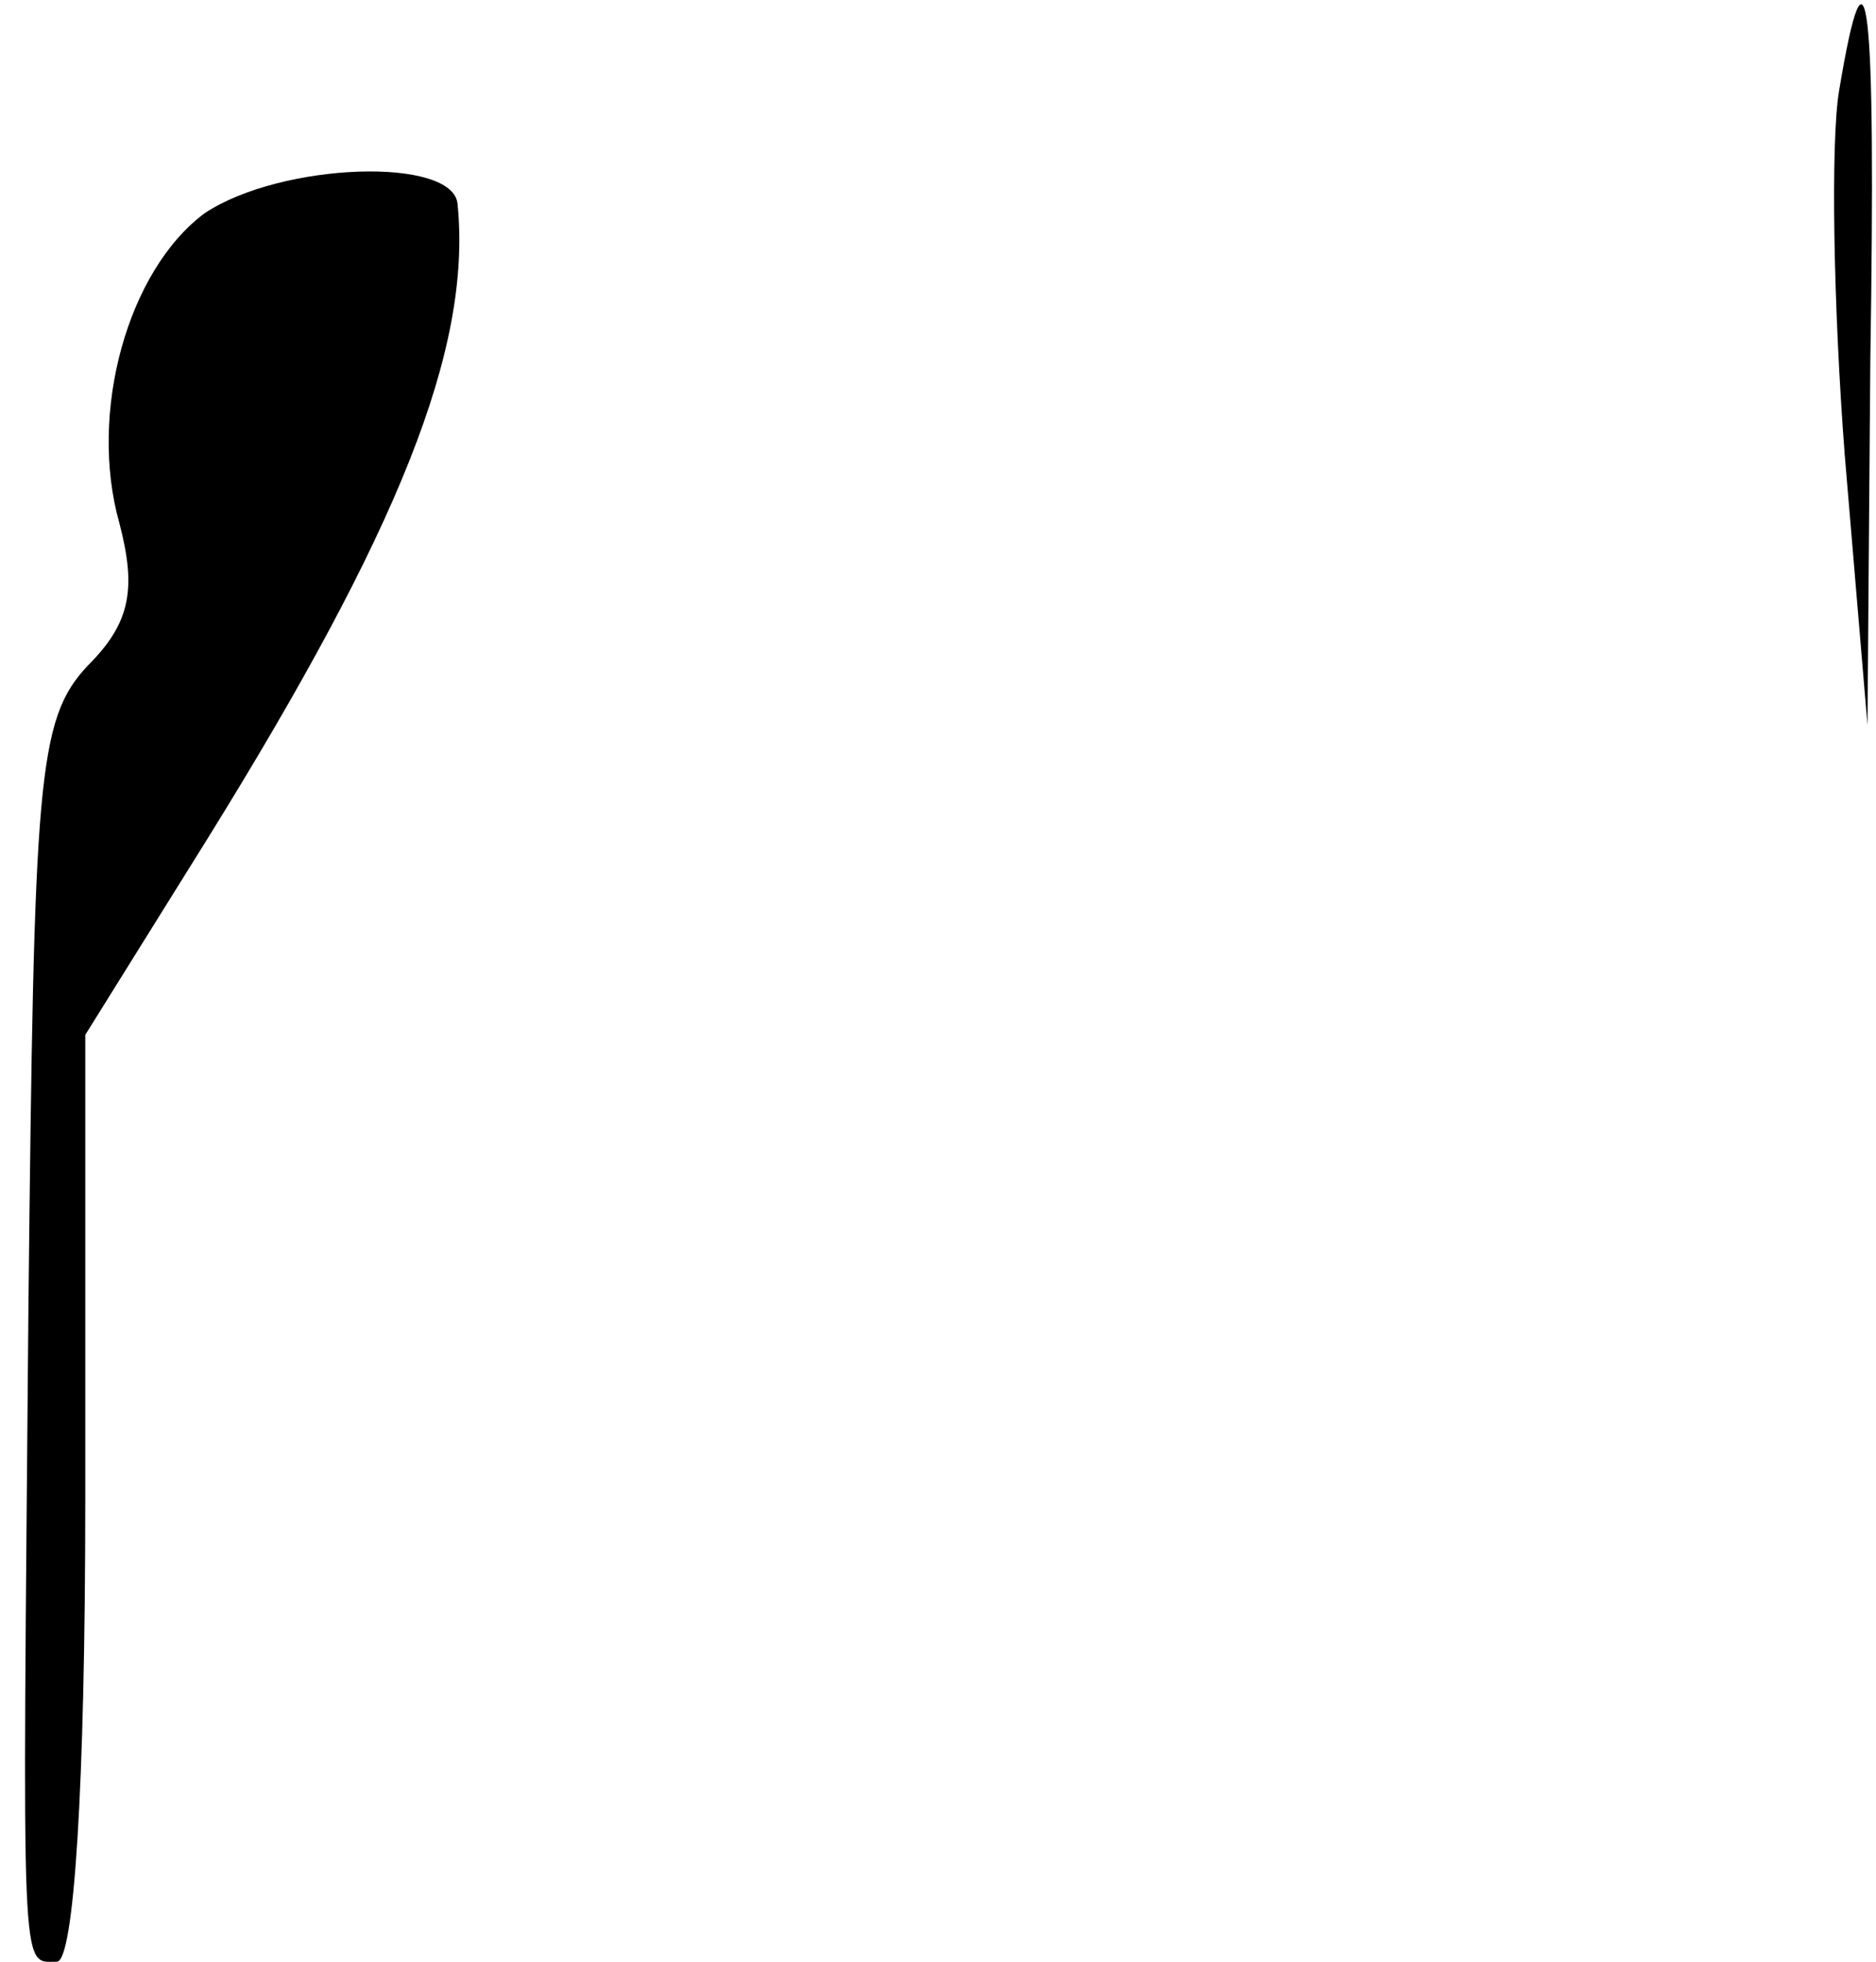 <?xml version="1.0" standalone="no"?>
<!DOCTYPE svg PUBLIC "-//W3C//DTD SVG 20010904//EN"
 "http://www.w3.org/TR/2001/REC-SVG-20010904/DTD/svg10.dtd">
<svg version="1.0" xmlns="http://www.w3.org/2000/svg"
 width="66pt" height="69pt" viewBox="0 0 66 69"
 preserveAspectRatio="xMidYMid meet">
<g transform="translate(0,69) scale(0.1,-0.1)"
fill="#000000" stroke="none">
<path fill="#000000" stroke="none" d="M647 658 c-3 -18 -2 -76 2 -128 l8 -95
1 128 c2 128 -1 155 -11 95z"/>
<path fill="#000000" stroke="none" d="M72 615 c-27 -20 -41 -70 -30 -109 6
-23 4 -35 -11 -50 -18 -19 -19 -40 -21 -226 -2 -239 -3 -230 10 -230 6 0 10
61 10 163 l0 163 43 69 c67 108 93 172 88 223 -1 17 -62 15 -89 -3z"/>
</g>
</svg>

